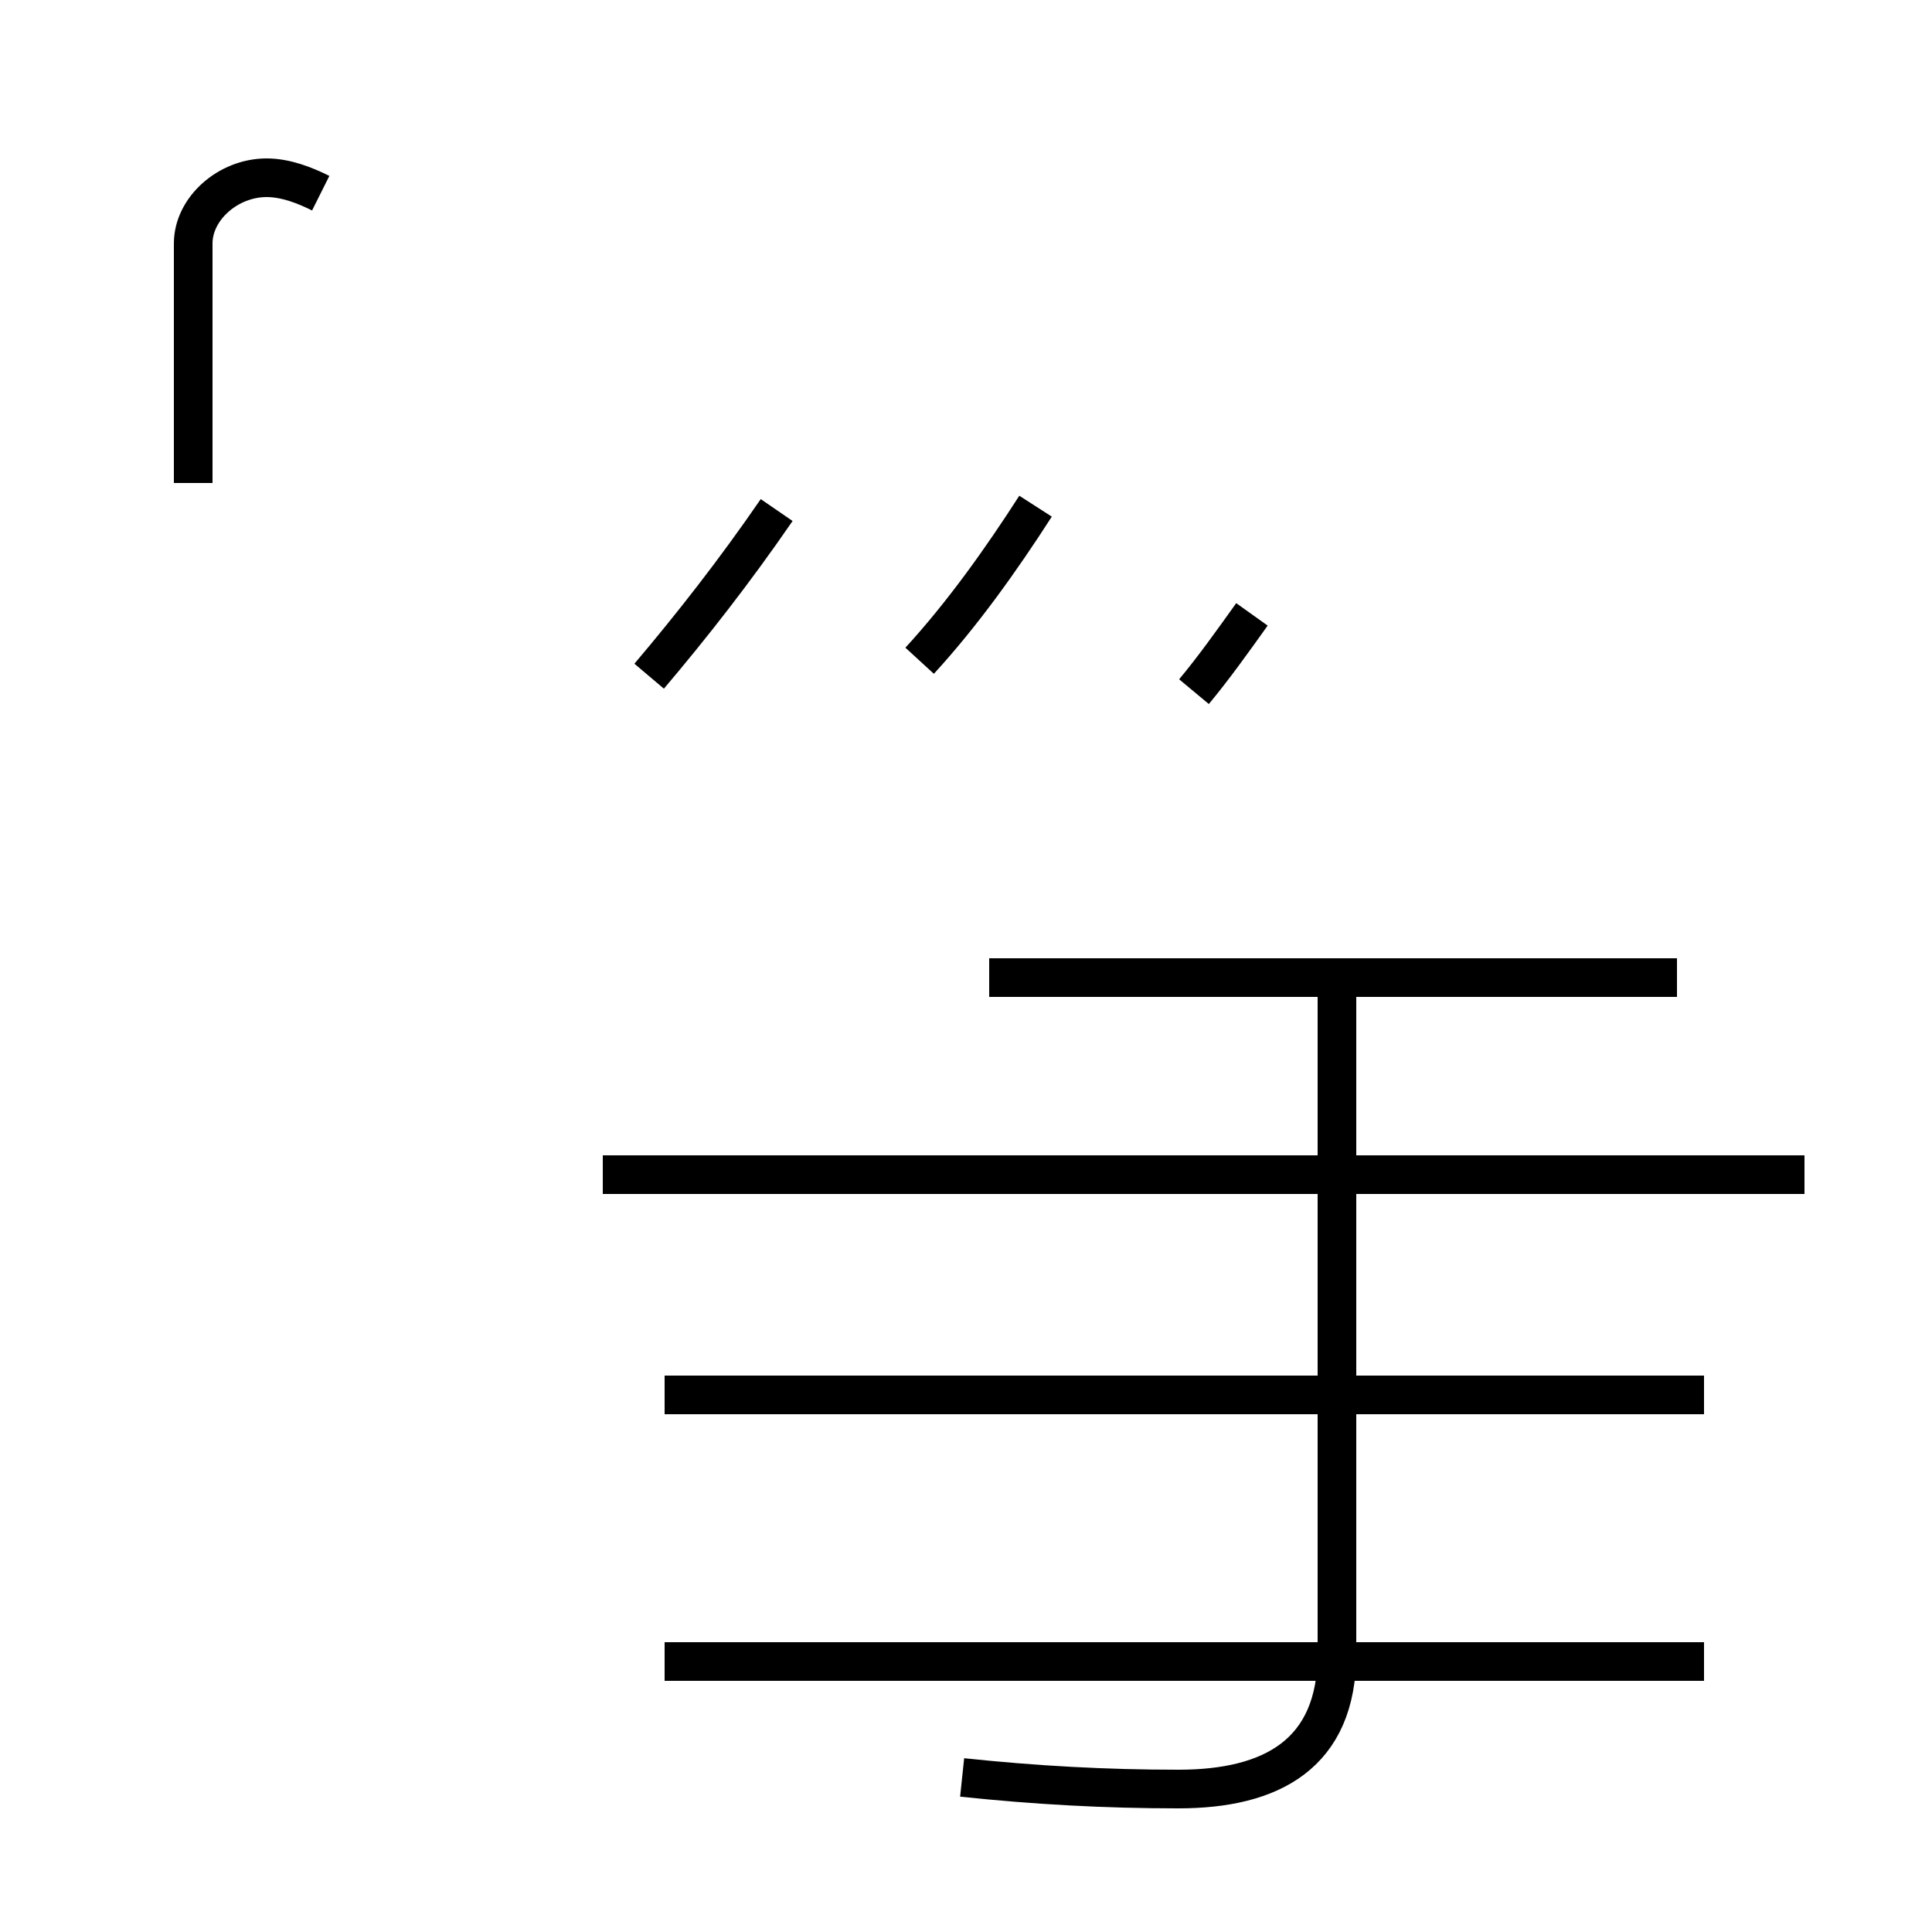 <?xml version='1.0' encoding='utf8'?>
<svg viewBox="0.0 -44.0 50.0 50.0" version="1.1" xmlns="http://www.w3.org/2000/svg">
<rect x="0.0" y="-44.0" width="50.0" height="50.0" fill="#808080" stroke="none"/>
<rect x="-1000" y="-1000" width="2000" height="2000" stroke="white" fill="white"/>
<g style="fill:none; stroke:#000000;  stroke-width:1">
<path d="M 8.3 39.0 C 7.9 39.2 7.4 39.4 6.9 39.4 C 5.9 39.4 5.0 38.6 5.0 37.7 L 5.0 31.5 M 16.8 26.5 C 17.9 27.8 19.0 29.2 20.1 30.8 M 30.9 26.1 C 31.4 26.7 31.9 27.4 32.4 28.1 M 23.8 26.9 C 24.9 28.1 25.9 29.5 26.8 30.9 M 43.4 18.7 L 25.6 18.7 M 46.7 13.6 L 15.6 13.6 M 24.9 -2.0 C 26.8 -2.2 28.6 -2.3 30.5 -2.3 C 32.9 -2.3 34.6 -1.4 34.6 1.2 L 34.6 18.3 M 44.1 7.9 L 17.2 7.9 M 44.1 1.0 L 17.2 1.0 " transform="scale(1, -1)" />
</g>
</svg>